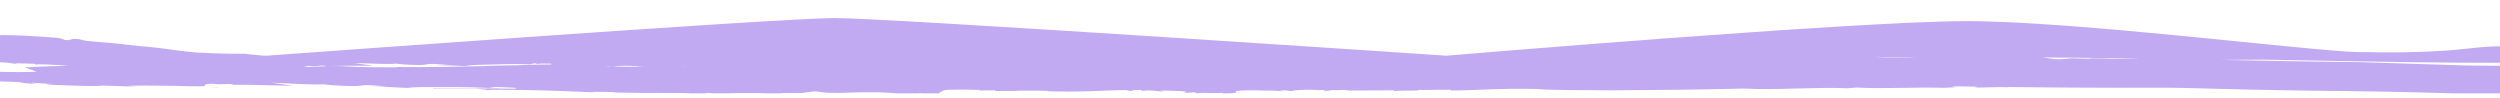 <?xml version="1.0" encoding="utf-8"?>
<!-- Generator: Adobe Illustrator 26.0.1, SVG Export Plug-In . SVG Version: 6.00 Build 0)  -->
<svg version="1.1" id="Layer_1" xmlns="http://www.w3.org/2000/svg" xmlns:xlink="http://www.w3.org/1999/xlink" x="0px" y="0px"
	 viewBox="0 0 899.6 35.32" style="enable-background:new 0 0 899.6 35.32;" xml:space="preserve">
<style type="text/css">
	.st0{clip-path:url(#SVGID_00000150810933830158360680000002574815632593239485_);}
	.st1{fill:#c2aaf2;}
</style>
<g>
	<defs>
		<path id="SVGID_1_" d="M899.6,33.58H0V6.5c0,0,89.94,13.99,96.05,13.54S280.67,6.5,300.36,6.5s220.13,13.54,220.13,13.54
			S668.25,7.6,707.6,7.6s123.14,10.71,141.02,11.16c18.04,0.45,52.56-7.58,50.99-12.26V33.58z"/>
	</defs>
	<clipPath id="SVGID_00000140010272847137692560000016711744942826054290_">
		<use xlink:href="#SVGID_1_"  style="overflow:visible;"/>
	</clipPath>
	<g style="clip-path:url(#SVGID_00000140010272847137692560000016711744942826054290_);">
		<g>
			<path class="st1" d="M618.94,18.98c0.11,0.01,0.18,0.02,0.28,0.03C619.2,18.95,619.26,18.91,618.94,18.98z"/>
			<path class="st1" d="M875.33,23.86l-0.89,0.11c0.45,0,0.77-0.01,0.98-0.03C875.41,23.92,875.38,23.89,875.33,23.86z"/>
			<path class="st1" d="M1141.03,28.82c-0.77-0.04-1.73-0.07-3.03-0.07c-1.3-0.01-3.02,0.02-4.97,0.03c-1.97,0.02-4.14,0-6.18-0.04
				c-2.03-0.05-3.95-0.13-5.68-0.22c-3.46-0.18-6.23-0.4-7.85-0.57c8.93,0.32,2.33,0,0.64-0.19l-0.62,0.1
				c-5.24-0.26-5.1-0.55-7.68-0.7c-0.01,0.02,0.06,0.05,0.12,0.08l0.34-0.03c0.23,0.06,0.07,0.09-0.22,0.11
				c0.04,0.06-0.21,0.1-1.62,0.04l0.28-0.02c-2.18-0.03-5.87-0.16-7.48-0.21l-0.02-0.24c-0.98,0.1-3.04,0.08-5.72,0.04
				c-2.7-0.05-6.02-0.1-9.39-0.16c-3.38-0.06-6.8-0.13-9.65-0.2c-2.86-0.07-5.15-0.13-6.39-0.14c-1.27-0.08-2.59-0.12-3.95-0.14
				c-1.34-0.03-2.92-0.04-4.44-0.04c-3.09-0.01-6.35,0-9.64-0.12c-5.24-0.1-6.58-0.18-7.26-0.29c-0.68-0.11-0.71-0.23-3.41-0.34
				c-6.74-0.16,1.43,0.28-1.25,0.29c-2.69-0.11-5.4-0.21-8.15-0.3c4.67-0.06,2.07-0.19,1.16-0.27c-3.47,0-8.22-0.04-12.01-0.01
				c-1.41,0.01-2.73,0.02-3.86,0.05l-0.22-0.02c-2.82-0.3-5.75-0.64-9.09-0.99c-4.57-0.07-9.86-0.16-15.76-0.08
				c-1.48,0.02-2.98,0.06-4.5,0.11l-3.08,0.1c-1.46,0.04-2.94,0.08-4.43,0.12c-2.41-0.08-4.09-0.09-4.41,0.03l0.02-0.09
				c-0.21,0.05-0.34,0.11-0.42,0.17c-5.81,0.11-11.82,0.17-18,0.21c-1.33-0.02-2.7-0.04-4.16-0.06c-1.7-0.02-3.4-0.03-5.1-0.04
				c-3.02-0.31-5.81-0.54-8.16-0.78c-3.66,0-7.81-0.05-11.79-0.07L912,23.76l-24.07-0.18l-23.78-0.75c0.01,0,0.03,0,0.05,0l-0.06,0
				l-14.65-0.46l-11.7-0.15l-11.43-0.15c-7.4-0.12-15.15-0.3-23.2-0.45c-1.26-0.02-2.54-0.04-3.81-0.07c3.34,0,6.45-0.04,9.24-0.06
				c1.8-0.01,3.5-0.02,5.08-0.02c0.77,0,1.55,0.01,2.27,0.02c0.37,0,0.73,0.01,1.08,0.02l1.21,0.02c8.2,0.15,16.63,0.31,25.2,0.47
				c8.76,0.16,17.84,0.31,27.19,0.42c4.68,0.05,9.41,0.11,14.22,0.13l14.2,0.05c1.71,0.08,7.6,0.05,14.78,0.03
				c3.6-0.01,7.5-0.01,11.53,0.04c4.57,0.06,9.38,0.12,14.2,0.19c19.7,0.24,39.33,0.41,42.52,0.37l-8.36-0.6
				c13.43,0.09,23.28,0.3,32.64,0.48c4.68,0.09,9.24,0.18,14.07,0.23c2.41,0.03,4.89,0.05,7.49,0.07c2.56,0.01,5.56,0.02,8.51,0
				l-1.32,0.09c1.76,0.07,3.12-0.15,8.79-0.21c2.83-0.03,6.73-0.03,12.25,0.06c5.5,0.09,12.65,0.25,21.71,0.59l0.01,0.05
				c1.07,0,1.21-0.08,2.83-0.01l-5.39-0.26c3.69-0.11,6.9-0.34,11.8-0.33c1.05,0.06,1.42,0.16,1.53,0.24
				c3.99,0.01,7.84,0.04,12.11,0.07l3.83,0.36c3.83-0.11,2.09-0.78,12.32-0.27c-3.86-0.51,5.08-0.19,3.82-0.44
				c0.52,0.06,1.69,0.16,2.63,0.25c6.08,0.04,17.55,0.08,20.39-0.11c0,0-23.81-1.3-30.21-1.87c8.57,0.25,2.26-0.02,0.57-0.2
				l-0.57,0.1c-5.13-0.19-5.13-0.47-7.7-0.59c0,0.02,0.08,0.05,0.15,0.08l0.33-0.03c0.24,0.05,0.1,0.09-0.18,0.11
				c0.06,0.06-0.18,0.11-1.57,0.07l0.27-0.03c-2.15,0.01-5.85-0.09-7.46-0.13l-0.03-0.24c-1.91,0.2-8.26-0.06-14.88-0.32
				c-6.61-0.26-13.44-0.54-15.99-0.55c-5.23-0.3-11.45,0.09-17.85-0.08c-10.14-0.11-5.14-0.36-10.22-0.6
				c-6.29-0.21,1.3,0.29-1.21,0.28c-2.53-0.13-5.04-0.27-7.54-0.41c4.35,0.03,1.98-0.15,1.19-0.25c-6.55-0.13-17.07-0.72-19.09-0.28
				c-8.95-0.36-8.97-0.55-12.8-0.63c1.29,0.11,3.84,0.22,3.86,0.32c-3.58-0.26-1.71,0.03-0.25,0.09
				c-5.47,0.12-28.37-1.28-29.52-0.78l0-0.09c-0.91,0.26-0.14,0.54-1.01,0.74c-1.54-0.1-20.25-1.26-25.45-1.8
				c7.25,0.23,1.91-0.03,0.48-0.2l-0.48,0.1c-4.34-0.17-4.34-0.46-6.51-0.57c0,0.02,0.07,0.05,0.13,0.08l0.28-0.03
				c0.2,0.05,0.08,0.09-0.15,0.11c0.05,0.06-0.15,0.11-1.33,0.07l0.23-0.03c-1.82,0.01-4.95-0.08-6.31-0.12l-0.03-0.24
				c-2.68,0.34-15.9-0.59-22.74-0.95c-0.58,0.81-1.53,1.41-2.89,1.61c-4.35,0.62-8.66,0.27-13.02,0.64
				c-4.94,0.41-9.85,1.07-14.8,1.39c-9.96,0.64-19.94,0.73-29.91,0.44c-6.43-0.19-6.44-10.19,0-10c8.18,0.24,16.36,0.2,24.54-0.17
				c-0.16,0-0.32,0-0.48,0c-0.78,0-1.55-0.04-2.27-0.06c-0.87-0.02-1.74-0.05-2.57-0.07c-3.32-0.09-6.1-0.17-6.66-0.01
				c-1.13-0.13-2.25-0.27-3.36-0.4c-5.59-0.45-7.61-0.44-8.79-0.34c-1.18,0.1-1.51,0.28-3.81,0.12l-5.82-0.54l5.9,0.16
				c-5.81-0.35-8.17-0.54-13.17-0.88c0,0-0.06,0.01-0.06,0.01c0.35,0.02,0.57,0.04,0.62,0.07l-0.88-0.01
				c-0.77,0.18-3.77,0.27-7.91,0.19c-5.85-0.14-10.42,0.08-19.75-0.47l-2.33,0.36l-7.01-0.34l0-0.31
				c6.87,0.12,19.79,0.19,28.62,0.31l0.16-0.14c-5.23-0.08-11.19-0.03-14.65-0.11c-1.51-0.08-5.12-0.4-3.59-0.58l-2.51,0.2
				c-17.47-0.22-17.58-0.21-35.81-0.83l1.58,0.18c-3.62,0.04-7.22,0.08-8.23-0.19c-10.95-0.21-22.29-0.58-29.39-1.08l-1.56,0.35
				c-2.31-0.05-5.77-0.66-6.9-0.16l-4.94,0.09c-3.16-0.07-5.1,0.11-8.69-0.16l0,0c-0.01,0-0.02,0-0.02,0
				c-0.22-0.02-0.45-0.04-0.68-0.05c0,0.01,0.02,0.02,0.04,0.03c-3.58-0.13-3.56-0.05-3.67,0.02c-0.11,0.07-0.4,0.14-4.26-0.03
				c-2.49-0.31-2.83,0.42-6.72,0.25l-3.86-0.62c-7.16-0.46-8.44,0.02-19.3-0.18c-5.24-0.28-7.93-0.76-4.35-1.11
				c-4.94,0.43-2.21,0.28-8.82,0.47c-1.07-0.21-0.38-0.24,1.07-0.42c-6.08-0.25-3.64,0.16-8.22,0.17c-1.17,0.38-2.37,1-3.79,1.04
				l1.8,0.1c-2.38,0.13-4.51,0.24-6.83,0.3c-2.3,0.06-4.68,0.08-7.12,0.01l0.07-0.19c-1.67,0.06-3.31,0.1-4.94,0.15l-0.42-0.24
				c-2.31,0.04-4.59,0.07-6.86,0.08l0.95,0.07c-0.8,0.01-2.52,0.03-4.41,0.01c-1.94-0.02-4.36-0.07-6-0.15l0.13-0.13
				c-4.73-0.28-9.04-0.31-13.56-0.29c-2.26,0.02-4.57,0.03-7.01,0.05c-0.61,0-1.23,0.01-1.85,0.01c-0.71,0-1.43,0-2.16,0
				c-1.45,0-2.95,0.01-4.51,0.01c0.51-0.09,1.03-0.18,1.57-0.27c-4.31-0.28-1.09,0.41-6.02,0.29L579.56,3
				c-4.04,0.48-5.48-0.04-8.35-0.17l1.55,0.43l-5.15-0.03c-5.48-0.08-3.56-0.52-2.96-0.76l-3.33,0.38l-0.84-0.39
				c-2.26,0.46-2.49-0.05-6.45,0.15c-0.33-0.15,0.65-0.22-0.67-0.3c-0.47,0.04-1.21,0.08-1.89,0.11l-2.05,0.11l-4.1,0.21l4.94-0.17
				l-0.62,0.56c-5.15,0.36-6.95-0.17-10.62-0.06l2.53-0.13c-5.99,0.05-6.3-0.2-9.67-0.38c1.05,0.12,2.64,0.3,0.22,0.34
				c-1.78,0-0.96-0.21-2.64-0.3c-0.41,0.37-4.7,0.51-8.59,0.27c0.05-0.05,0.13-0.1,0.39-0.13c-0.99,0.05-1.4,0.14-3.04,0.02
				l0.98-0.4c-1.04,0.12-2.09,0.23-3.17,0.34c-2.1-0.16-5.37,0.08-5.04-0.2l1.27-0.06c-5.54-0.15-11.39-0.32-17.72-0.39l-0.33-0.34
				c-1.94,0.44-10.23-0.15-9.33,0.43c-1.76-0.14-4.97-0.05-7.43,0c-2.46,0.05-4.25,0.04-3.55-0.3c-5.32,0.04-8.96,0.22-12.87,0.31
				c-3.54,0.09-8.79,0.07-15.39-0.18c-4.76-0.63-17.82-0.64-26.41-0.82c-8.4,0-15.31,0-22.27,0c-3.36,0-7.29,0-11.14,0.02
				c-3.88,0.02-7.93,0.06-12.31,0.1c-10.9-0.77-25.6,0.37-36.02-0.2l-2.83,0.27c-0.78-0.07-1.95-0.13-3.11-0.18
				c-1.17-0.05-2.38-0.07-3.65-0.09c-2.51-0.03-5.16-0.02-7.84,0.01c-5.34,0.06-10.79,0.16-15.82-0.03
				c-2.34,0.16-3.55,0.2-4.09,0.22c0.43,0.01,1.13,0.07,1.43,0.26c-2.86-0.11-8.17,0.04-7.86-0.35l0.66-0.04
				c0.16-0.19-1.83-0.16-4.35-0.13c-2.51,0.02-5.55,0.04-7.14-0.16l1.73,0.45l-5.46-0.16l1.48-0.05c-2.99,0.06-5.84,0.09-8.57,0.1
				c-2.69,0.01-5.43-0.01-7.7-0.03c-4.7-0.05-9.03-0.19-13.37-0.32c-8.67-0.26-17.5-0.55-29.55-0.12c1.54-0.23,0.36-0.17-1.27-0.11
				c-1.63,0.06-3.7,0.13-3.99-0.12c-3.27-0.28-6.22-0.21-8.9-0.01c-0.67,0.05-1.32,0.11-1.97,0.16c-0.61,0.06-1.36,0.12-1.78,0.17
				c-0.97,0.11-1.94,0.21-2.94,0.27c0.02,0.02-0.01,0.05-0.22,0.1c-2.46,0.02-4.92,0.03-7.45,0.01c4.27-0.64-5.25,0.54-1.3-0.01
				c-9.94-0.23-21.8-0.52-34.96-0.75c-6.57-0.11-13.44-0.19-20.45-0.18c-3.5,0-7.04,0.03-10.57,0.08c-1.99,0.02-2.91,0.04-4.31,0.05
				c-1.3,0.01-2.64,0-4-0.02l0.99,0.16c-5.42-0.02-13,0-17.85-0.37C99.28,0.03,97.99,0,96.69,0c-0.67,0-1.25,0.01-1.97,0.03
				c-0.74,0.02-1.45,0.04-2.13,0.07c-2.7,0.12-4.76,0.3-5.78,0.32c-5.08,0.3-9.59-0.02-8.89-0.1c-2.61,0.1-4.95,0.3-7.44,0.45
				c-1.31,0.08-2.68,0.14-4.12,0.16c-1.47,0.02-2.95,0-4.46-0.1c-0.59-0.16-2.31-0.24-5.01-0.29C54.18,0.5,50.6,0.46,46.37,0.62
				c-1.54,0.06-2.99,0.16-4.25,0.25c-1.03,0.08-1.95,0.16-2.74,0.22c-1.31,0.1-1.9,0.08-2.13-0.05L37.3,1.1
				c-0.49-0.01-0.98-0.02-1.46-0.03c-0.87-0.03-2.32-0.04-4.26-0.08c-1.92-0.03-4.21-0.08-6.95-0.11c-1.37-0.01-2.86-0.02-4.51,0
				c-1.6,0.02-3.15,0.07-4.58,0.12c-2.85,0.1-5.22,0.22-7.11,0.2c0,0,0.09-0.05,0.33-0.1C7.81,1.26,7.04,1.4,6.23,1.53
				c3.16,0.64,6.29,1.44,9.51,1.72c2.79,0.24,5.68,0.11,8.39,0.85c3.53-0.67,8.01,0.66,11.18,0.9c4.42,0.34,9.28,0.32,13.73,1.32
				c1.25,0,2.51-0.01,3.76-0.01c1.34,0,2.37,0.37,3.14,0.94c0.59,0.1,1.17,0.21,1.77,0.31c3.64,0.64,7.3,0.94,10.99,1.19
				c9.01,0.62,18.04,0.77,27.06,0.45c6.45-0.23,6.42,9.78,0,10c-8.1,0.28-16.19,0.2-24.28-0.27c-6.18-0.36-12.23-1.6-18.35-2.08
				c-4.4-0.35-8.77-0.98-13.27-1.39c-2.87-0.26-5.76-0.43-8.62-0.74c-0.7-0.08-1.77-0.39-2.82-0.63c-0.75-0.03-1.51-0.07-2.26-0.12
				c-1.04,0.49-2.21,0.67-3.26,0.24c-0.65-0.27-1.33-0.45-2.02-0.59c-8.41-0.61-16.79-1.26-25.24-0.85c-2.04,0.1-3.4-0.67-4.11-1.76
				c-2.67,0.17-5.34,0.35-7.99,0.54c1.99,0.7,3.86,1.41,5.7,2.11c0.3,0.03,0.6,0.07,0.9,0.1c-2.46,0.19-4.46,0.44-6.1,0.68
				c-0.37,0.05-0.72,0.11-1.07,0.16c-1.62,0.02-3.18,0-4.71-0.07c0,0,0.17-0.04,0.47-0.08l-1.16,0.11l-1.5,0.09l-3.01,0.18
				l-6.03,0.36l-12.12,0.73l6.96,2.12l1.73,0.16c-0.5,0.03-1.01,0.06-1.51,0.1c-3.74,0.25-7.07,0.62-8.17,0.85
				c0,0,0.38-0.02,1.06-0.04c0.68-0.03,1.66-0.06,2.84-0.1c2.36-0.06,5.52-0.1,8.74-0.08c2.04,0.02,4.08,0.05,6.03,0.1l0.38,0.03
				c-2.02,0.19-4.12,0.39-7.05,0.52c-0.96-0.02-1.38-0.1-1.55-0.17c-3.45,0.16-6.92,0.33-10.41,0.51c-1.23-0.05-2.37-0.11-3.68-0.15
				c-1.79,0.17-1.99,0.4-3,0.6c-1,0.2-2.83,0.38-7.31,0.5c3.85,0.22-3.62,0.54-2.19,0.69c-0.5-0.02-1.54-0.04-2.39-0.07
				c-2.27,0.18-5.41,0.44-8.04,0.64c-2.65,0.2-4.8,0.34-5.62,0.47c0,0,0.25,0.01,0.69,0.03c0.44,0.02,1.09,0.04,1.93,0.06
				c1.66,0.05,4.07,0.08,6.81,0.07c5.45-0.01,12.08-0.12,15.04-0.05c-7.02,0.34-1.71,0.17-0.12,0.23l0.27-0.14
				c4.31-0.16,4.74,0.12,6.92,0.09c-0.03-0.02-0.13-0.05-0.23-0.07l-0.22,0.05c-0.27-0.04-0.2-0.08-0.01-0.12
				c-0.13-0.06,0-0.11,1.17-0.15l-0.18,0.04c1.7-0.13,4.78-0.21,6.12-0.25l0.31,0.23c2.59-0.59,21.66-0.12,25.88-0.27
				c3.02,0.09,6.16-0.14,9.52-0.33c0.58,0.02,1.16,0.05,1.66,0.08c1.14,0.06,2.05,0.14,2.72,0.2c-3.58-0.08-4.14-0.02-3.47,0.01
				c0.65,0.04,2.34,0.11,3.04,0.2l0.45-0.11C4.2,22.57,4.07,22.87,6.05,23c0.01-0.02-0.05-0.05-0.1-0.08L5.7,22.95
				c-0.18-0.05-0.06-0.09,0.16-0.11c-0.03-0.06,0.17-0.1,1.24-0.06L6.89,22.8c1.68,0,4.5,0.13,5.72,0.17l-0.01,0.24
				c1.46-0.19,6.44,0.05,11.44,0.41c0.2,0.01,0.4,0.03,0.6,0.04c-5.16,0.14-10.67,0.28-15.73,0.59c1.57,0.51,2.94,1.04,4.18,1.57
				c-1.24,0.04-2.97,0.12-6.52,0.11C3.87,25.93,0.2,25.86-5.27,25.7c-5.48-0.16-12.62-0.38-22.05-0.66l-0.02-0.05
				c-1.14,0.01-1.22,0.09-3.15,0.02l5.75,0.24c-3.71,0.13-6.85,0.38-11.64,0.43c-1.04-0.05-1.42-0.14-1.55-0.22
				c-3.89,0.04-7.69,0.07-11.43,0.09c-1.17-0.11-2.33-0.21-3.46-0.33c-1.67,0.07-2.11,0.27-3.27,0.39
				c-0.29,0.03-0.62,0.06-1.03,0.07c-0.21,0.01-0.41,0.02-0.69,0.02c-0.32,0-0.66,0.01-1.04,0c-1.52-0.01-3.55-0.05-6.4-0.13
				c2.21,0.22,0.8,0.29-0.87,0.34c-1.69,0.05-3.65,0.09-2.94,0.19c-0.56-0.05-1.81-0.12-2.8-0.18c-3.05,0.07-7.15,0.2-10.55,0.31
				c-3.42,0.11-6.27,0.18-7.44,0.28c0,0,4.83,0.29,11.28,0.47c3.21,0.1,6.78,0.19,9.96,0.31c3.18,0.12,5.94,0.26,7.55,0.4
				c-8.54-0.12-2.2,0.05-0.52,0.2l0.54-0.11c2.57,0.07,3.81,0.19,4.71,0.3c0.92,0.1,1.53,0.21,2.77,0.26c0-0.02-0.08-0.05-0.15-0.08
				l-0.31,0.04c-0.24-0.05-0.1-0.09,0.16-0.11c-0.06-0.06,0.16-0.11,1.48-0.08l-0.25,0.03c2.03-0.02,5.56,0.03,7.1,0.06l0.1,0.24
				c3.46-0.42,24.71,0.58,29.48,0.63c4.92,0.3,10.77-0.01,16.89,0.25c9.71,0.26,4.82,0.44,9.69,0.74c6.11,0.27-1.21-0.3,1.26-0.27
				l7.34,0.48c-4.31-0.06-1.99,0.13-1.21,0.24c3.2,0.08,7.36,0.28,11.01,0.38c3.65,0.1,6.78,0.12,7.76-0.11
				c2.24,0.07,3.92,0.13,5.29,0.18c1.4,0.05,2.44,0.09,3.3,0.12c1.71,0.06,2.73,0.1,4.68,0.09c-1.35-0.06-4.01-0.11-4.08-0.21
				c3.79,0.17,1.72-0.07,0.2-0.1c2.75-0.12,9.99-0.07,15.8,0.02c2.93,0.05,5.54,0.12,7.45,0.17c0.94,0.02,1.73,0.03,2.51,0.02
				c0.72-0.01,1.19-0.04,1.33-0.11l0,0.09c1.24-0.37-0.7-0.77,2.97-0.93l2.44,0.21l3.69-0.11c2.47,0.16,1.25,0.25,1.25,0.29
				c5.97-0.09,14.43,0.25,21.76,0.37l-7.8-1.14c6.14,0.32,17.31,0.91,18.48,0.57l3.75,0.38c12.44,0.75,8.53-0.25,13.47-0.02
				l6.24,0.41l-6.13-0.03c6.17,0.22,8.65,0.36,13.58,0.63c0,0,0.05-0.01,0.05-0.01c-0.34-0.02-0.56-0.04-0.61-0.06l0.85-0.01
				c0.7-0.19,3.86-0.31,8.15-0.27c6.1,0.09,10.83-0.17,20.56,0.32l2.38-0.37l7.27,0.32l0.01,0.31c-7.08-0.12-20.44-0.11-29.63-0.13
				l-0.13,0.14c5.45,0.03,11.6-0.07,15.19-0.01c1.58,0.07,5.33,0.37,3.78,0.57l2.56-0.21c18.23,0.16,17.3,0.19,36.96,0.98l-1.7-0.19
				c3.92-0.01,7.94-0.04,9.06,0.24c6.16,0.1,12.67,0.19,18.99,0.16l1.18,0c0.39,0,0.81,0,1.02,0c0.52,0,1.04,0.01,1.55,0.01
				c1.01,0.01,2.06,0.04,3.02,0.06c1.98,0.06,3.85,0.15,5.51,0.26l1.41-0.36c2.19,0.03,5.68,0.64,6.82,0.14l5.18-0.09
				c3.41,0.07,5.5-0.11,9.67,0.13l0,0c0.01,0,0.02,0,0.02,0c0.26,0.02,0.53,0.03,0.79,0.05c0-0.01-0.03-0.02-0.05-0.03
				c4.21,0.09,4.19,0,4.29-0.08c0.13-0.09,0.31-0.13,5.35-0.09c3.29,0.21,3.7-0.56,7.15-0.56c1.35,0.15,2.67,0.31,3.96,0.47
				c3.33,0.12,5.25,0.06,7.66-0.03c2.43-0.09,5.3-0.2,10.87-0.15c0.71,0.03,1.38,0.07,2,0.1c0.74,0.03,1.44,0.07,2.04,0.11
				c1.22,0.07,2.14,0.15,2.72,0.24c1.17,0.18,1.05,0.39-1.15,0.61c3.05-0.27,3.56-0.37,4.42-0.43c0.81-0.06,2.02-0.1,5.2-0.31
				c1.17,0.17,0.54,0.23-0.78,0.45c3.09,0.04,3.73-0.03,4.34-0.12c0.56-0.09,0.99-0.2,2.76-0.24c0.69-0.39,1.49-1.02,2.57-1.05
				c-0.45-0.04-0.9-0.07-1.38-0.1c0.9-0.06,1.79-0.11,2.69-0.15c1.05-0.03,2.28-0.05,3.46-0.06c2.4-0.02,4.91,0.02,7.53,0.13
				l-0.16,0.19l5.54-0.06l0.39,0.24l8.03-0.03l-1.12-0.07c1.89-0.02,8.13-0.07,11.8,0.05l-0.09,0.13c5.2,0.21,9.96,0.16,14.92,0.01
				c1.24-0.04,2.49-0.08,3.76-0.13c1.19-0.05,2.4-0.09,3.64-0.14c2.26-0.09,4.69-0.15,7.38-0.17l-1.3,0.28
				c3.74,0.26,0.81-0.43,5.3-0.3l0.31,0.34c3.83-0.43,5.14,0.12,7.94,0.3l-1.37-0.45l5.34,0.14c6,0.2,3.78,0.59,2.91,0.81l4.1-0.32
				l0.89,0.4c1.53-0.22,2.2-0.2,3.49-0.15c1.23,0.05,2.83,0.12,5.7-0.03c0.56,0.14-0.88,0.24,1.15,0.28c3.1-0.22,5.9-0.46,8.56-0.69
				c-1.61,0.11-3.31,0.23-5.06,0.34l0.28-0.58c5.19-0.53,7.27-0.07,10.67-0.28l-2.31,0.2c2.85-0.11,4.28-0.1,5.43-0.04
				c0.57,0.03,1.07,0.06,1.59,0.1c0.26,0.02,0.54,0.04,0.84,0.06c0.37,0.02,0.78,0.04,1.24,0.05c-0.56-0.05-1.35-0.12-1.51-0.18
				c-0.19-0.06-0.15-0.12,1.18-0.16c1.9-0.03,1.09,0.2,2.92,0.27c0.32-0.38,4.83-0.58,9.04-0.42c-0.03,0.05-0.1,0.11-0.35,0.14
				c1.04-0.06,1.54-0.17,3.42-0.08l-0.91,0.43l3.37-0.42c2.41,0.1,5.69-0.23,5.52,0.05l-1.3,0.1c5.96-0.01,11.89-0.04,17.78-0.08
				l0.44,0.33c1.48-0.49,9.7,0.05,8.77-0.52c3.51,0.27,12.85-0.41,11.32,0.27c11.62-0.12,16.83-0.86,30.61-0.58
				c5,0.54,18.22,0.38,27.17,0.5c8.86-0.07,16.16-0.13,23.5-0.19c7.74-0.09,15.33-0.25,24.29-0.45c11.33,0.64,26.35-0.63,37.22-0.09
				l0.73-0.07l0.85-0.07l1.7-0.14c4.23,0.27,9.49,0.23,14.93,0.15c5.46-0.08,11.17-0.2,16.69-0.04c2.55-0.18,3.87-0.24,4.47-0.26
				c-0.49-0.01-1.26-0.06-1.61-0.25c1.01,0.03,2.3,0.02,3.59,0.01l3.24,0.05l1.57,0.02c0.31,0.04,0.48,0.09,0.44,0.16l-0.73,0.05
				c-0.21,0.39,8.86-0.28,12.14,0.07l-0.68-0.15c5.5,0.06,11.01,0.12,16.58,0.17c7.9,0.06,15.89,0.11,23.95,0.11
				c4.03,0,8.09-0.01,12.16-0.02c3.54-0.01,7.06,0.01,10.71,0.07c13.57,0.38,28.98,0.77,46.16,1c4.12,0.05,8.28,0.1,12.47,0.14
				c4.13,0.05,8.3,0.11,12.49,0.19c8.39,0.15,16.88,0.34,25.42,0.6c1.57,0.12,7.06,0.26,14.59,0.38c1.89,0.02,3.9,0.05,6,0.08
				c1.08,0.01,2.18,0.02,3.31,0.03c1.34,0.01,2.68,0.02,4,0.01c5.3-0.01,10.38-0.11,14.83-0.2c4.48-0.09,8.4-0.16,11.69-0.15
				c0.45,0,0.73,0,1.32,0.01c0.54,0.01,1.07,0.01,1.59,0.02c1.05,0.01,2.09,0.02,3.1,0.03c2.02,0.02,3.96,0.04,5.77,0.06
				c7.26,0.07,12.59,0.1,14.08,0.07l-7.84-0.6c12.54,0.09,21.88,0.29,30.72,0.46c8.85,0.17,17.24,0.32,28.1,0.29l-1.2,0.09
				c3.16,0.16,4.95-0.88,39.87,0.93l0,0.05c1.11,0.01,1.2-0.07,3.05,0.04l-5.46-0.34c3.62-0.07,6.78-0.25,11.6-0.21
				c1.02,0.07,1.37,0.17,1.47,0.25l11.83,0.1l3.62,0.36c3.62-0.11,1.97-0.78,11.64-0.28c-3.64-0.5,4.8-0.2,3.61-0.44
				c0.49,0.06,1.6,0.16,2.49,0.25c5.75,0.03,16.58,0.07,19.26-0.12c0,0-22.5-1.28-28.55-1.85c8.1,0.24,2.14-0.02,0.54-0.2l-0.54,0.1
				c-4.85-0.18-4.85-0.46-7.27-0.58c0,0.02,0.07,0.05,0.14,0.08l0.31-0.03c0.23,0.05,0.09,0.09-0.17,0.11
				c0.06,0.06-0.17,0.11-1.49,0.07l0.25-0.03c-2.03,0.01-5.53-0.08-7.05-0.13l-0.03-0.24c-3.6,0.4-24.16-1.04-28.99-1.13
				c-4.85-0.37-10.87-0.09-16.92-0.33c-7.05-0.16-6.38-0.31-7.4-0.48c1.27-0.02,2.55-0.05,3.84-0.08c4.32-0.11,8.9-0.21,14.25-0.31
				l-1.15,0.11c1.58,0.05,2.69-0.19,7.96-0.25c2.65-0.03,6.33,0,11.73,0.17c1.35,0.04,2.81,0.09,4.38,0.15
				c0.81,0.03,1.65,0.06,2.52,0.09c1.02,0.03,2.09,0.07,3.17,0.1c4.34,0.13,9.16,0.21,14.11,0.29l0.03,0.05
				c1.18-0.03,1.28-0.1,3.13-0.06l-6.03-0.16c4.06-0.18,7.29-0.48,12-0.57c1.03,0.04,1.4,0.14,1.54,0.21
				c3.92-0.06,6.63-0.07,10.52,0l3.49,0.4c1.87-0.03,2.5-0.21,3.87-0.31c1.46-0.1,3.51-0.09,9.34,0.22
				c-2.17-0.27-0.72-0.3,1.11-0.31c1.83,0,4.15,0,3.38-0.12c0.61,0.06,2.06,0.15,3.27,0.23c0.94-0.01,2.04-0.03,3.18-0.05
				c1.18-0.04,2.44-0.06,3.71-0.12c2.55-0.11,4.96-0.27,6.62-0.39c1.66-0.12,2.66-0.19,3.53-0.25c0.86-0.06,1.63-0.09,2.1-0.15
				c0,0-0.24-0.02-0.67-0.05C1142.39,28.9,1141.79,28.85,1141.03,28.82z M971.9,18.25c-0.36,0.07-0.95,0.13-1.95,0.17l-0.87-0.07
				C970.29,18.32,971.27,18.29,971.9,18.25z M945.33,18.43l2.39,0.35c-1.55-0.08-3.4-0.18-5.33-0.28
				C943.05,18.43,943.93,18.4,945.33,18.43z M168.87,6.73c0.13,0,0.26,0,0.38,0.01C168.16,6.86,167.28,6.97,168.87,6.73z
				 M117.1,23.84c-2.3,0.08-4.26,0.2-5.21,0.19c-0.8,0.02-1.59,0.02-2.35,0.01c0.09-0.13,0.46-0.25,1.52-0.35l2.06,0.13l2.78-0.22
				C117.77,23.68,117.19,23.79,117.1,23.84z M182.58,23.64c1.77-0.06,3.38-0.11,4.61-0.12c0.24,0.01,0.55,0.02,0.88,0.04
				C186.23,23.58,184.4,23.61,182.58,23.64z M175.19,23.72l-0.01,0.05c-4.87,0.1-9.71,0.2-14.44,0.28c-3.25,0.06-6.44,0.09-9.41,0.1
				c-1.5,0.01-3.04,0-4.55-0.01c-1.51-0.01-3.03-0.02-4.55-0.05l1.09,0.17c-6.11-0.06-13.95,0-18.77-0.37
				c-2.16-0.16-4.56-0.14-6.72-0.08c4.57-0.22,10.91-0.14,16.38-0.17l-6.76-0.96c5.04,0.16,14.08,0.55,14.86,0.2l3.11,0.32
				c10.04,0.59,6.7-0.35,10.78-0.19l5.28,0.32l-5.04,0.06c5.16,0.13,7.26,0.22,11.41,0.4c0,0,0.04-0.01,0.04-0.01
				c-0.29-0.01-0.48-0.03-0.53-0.05l0.69-0.02c0.46-0.2,2.96-0.39,6.41-0.44c4.91-0.04,8.54-0.42,16.42-0.14l1.52-0.39
				c0.73,0.11,1.1,0.22,0.42,0.31l2.34-0.2c1.14,0.02,2.19,0.03,3.19,0.05l0.14,0.3C193,23.22,182.59,23.55,175.19,23.72z
				 M219.27,23.89c-0.57-0.02-1.17-0.04-1.75-0.06c0.77,0.02,1.6,0.03,2.48,0.05C218.51,24.01,217.09,24.13,219.27,23.89z
				 M229.22,23.97c0,0.02-0.05,0.05-0.31,0.09c-2.75-0.03-5.5-0.08-8.24-0.13c0.08-0.01,0.12-0.01,0.19-0.02
				c0.39,0.01,0.75,0.02,1.17,0.02l-0.72-0.08c1.15-0.14,0.59-0.11-0.36-0.04l-0.35-0.04c3.12-0.1,6.27-0.21,7.3,0.04
				c1.55-0.01,3.1-0.01,4.65-0.02C231.42,23.87,230.32,23.93,229.22,23.97z M244.85,23.79c0.72,0.01,1.41,0.03,2.09,0.05
				C246.1,23.86,245.31,23.86,244.85,23.79z M223.94,6.58c-3.43-0.11-6.88-0.22-10.56-0.29c0.37-0.03,0.74-0.07,1.12-0.11
				c8.87,0.25,19.05,0.29,30.21,0.43c1.96,0.02,3.96,0.05,5.96,0.07C239.8,7.08,231.96,6.83,223.94,6.58z M249.32,6.75l1.33-0.07
				c1.07,0.01,2.13,0.03,3.21,0.04l0.52,0.13L249.32,6.75z M337.88,7.3c-0.4-0.04-0.82-0.06-1.24-0.09l1.45,0.01
				c2.35,0.02,4.67,0.02,6.99,0.03C342.79,7.27,340.41,7.29,337.88,7.3z M675.18,20.52l0.04-0.04c2.88,0.05,5.82,0.1,8.88,0.13
				c1.9,0.02,3.8,0.04,5.69,0.05C685.27,20.78,680.37,20.77,675.18,20.52z M766.63,21.23c-3.51-0.08-5.67,0.1-9.66-0.17l0,0
				c-0.01,0-0.02,0-0.02,0c-0.24-0.02-0.5-0.04-0.75-0.05c0,0.01,0.02,0.02,0.04,0.03c-7.95-0.28,0.08,0.33-9.02-0.01
				c-2.92-0.31-3.23,0.42-7.67,0.27l-4.45-0.6c-0.13-0.01-0.25-0.01-0.38-0.02c3.57,0.01,7.11,0.02,10.63,0.06
				c7.71,0.07,15.54,0.25,23.94,0.44c0.15,0,0.31,0.01,0.46,0.01L766.63,21.23z"/>
			<path class="st1" d="M875.79,8.34c0.63,0.02,1.35,0.04,2.07,0.06c4.07-0.24,8.14-0.57,12.2-1.01c-2.45-0.02-5.36-0.07-8.67-0.04
				c-1.15,0.01-2.13,0.03-3.5,0.08c-0.83,0.03-1.59,0.08-2.23,0.13l-1.54,0.12c-0.51,0.04-1.01,0.08-1.54,0.1
				c-0.5,0.02-1.1,0.02-1.52,0.02c0.76,0.17,1.88,0.33,2.97,0.42C874.58,8.26,875.16,8.3,875.79,8.34z"/>
			<path class="st1" d="M928.95,7.69c-3.53,0.09-14.95-0.56-21.75-0.78c2.85,1.08,4.29,4.56,3.33,6.98
				c4.81-0.02,13.22,0.17,29.08,1.05l0,0.05c1.11,0.01,1.11-0.09,3.33,0.07l-5.54-0.37c3.32-0.07,6.23-0.25,10.65-0.22
				c0.94,0.07,1.26,0.17,1.35,0.25l10.86,0.08l3.33,0.36c3.32-0.12,1.81-0.79,10.69-0.29c-3.34-0.5,4.41-0.2,3.31-0.45
				c0.45,0.06,1.46,0.16,2.28,0.25c5.28,0.03,15.22,0.05,17.69-0.15c0,0-20.37-1.23-26.08-1.8c0.23,0,0.45,0.01,0.69,0.01
				c1.5,0.05,2.34,0.07,2.72,0.07c5.21,0.14,12.29,0.42,22.07,0.95l0,0.05c1.17,0.01,1.16-0.09,3.5,0.07l-5.83-0.38
				c3.5-0.07,6.55-0.25,11.21-0.21c0.99,0.07,1.33,0.17,1.42,0.25l11.43,0.09l3.5,0.36c3.5-0.11,1.91-0.78,11.25-0.29
				c-3.52-0.5,4.64-0.2,3.49-0.45c0.47,0.06,1.54,0.16,2.4,0.25c5.56,0.03,16.03,0.06,18.62-0.13c0,0-21.74-1.27-27.59-1.83
				c7.82,0.24,2.06-0.02,0.52-0.2l-0.52,0.1c-4.69-0.18-4.69-0.46-7.03-0.58c0,0.02,0.07,0.05,0.14,0.08l0.3-0.03
				c0.22,0.05,0.09,0.09-0.16,0.11c0.06,0.06-0.16,0.11-1.44,0.07l0.24-0.03c-1.96,0.01-5.34-0.08-6.81-0.12l-0.03-0.24
				c-3.48,0.4-23.35-1.03-28.02-1.12c-4.68-0.37-10.5-0.08-16.35-0.32c-9.33-0.21-4.66-0.41-9.34-0.69
				c-5.85-0.23,1.18,0.29-1.16,0.27l-7-0.43c4.07,0.03,1.86-0.14,1.12-0.25c-6.06-0.13-15.6-0.7-17.47-0.26
				c-8.17-0.35-8.19-0.54-11.69-0.61c1.17,0.1,3.5,0.22,3.52,0.31C925.91,7.34,927.61,7.63,928.95,7.69z"/>
			<path class="st1" d="M267.07,6.96c-0.95-0.01-1.85-0.02-2.55-0.05c0.52,0.01,1.05,0.02,1.57,0.03
				C266.42,6.94,266.74,6.95,267.07,6.96z"/>
			<path class="st1" d="M1014.41,30.16l-0.34-0.02c0.28,0,0.56-0.01,0.84-0.01C1014.93,30.16,1014.81,30.17,1014.41,30.16z"/>
			<path class="st1" d="M698.35,20.4l0.59-0.06C698.67,20.36,698.49,20.38,698.35,20.4z"/>
			<path class="st1" d="M863.3,26.51l-0.18,0.01C863.19,26.68,863.44,26.62,863.3,26.51z"/>
			<path class="st1" d="M819.07,22.14c1.21-0.01,2.25-0.03,3-0.09C818.72,22.03,818.58,22.08,819.07,22.14z"/>
			<path class="st1" d="M885.44,26.51c1.11,0.05,2.25,0.14,3.47,0.17c2.14-0.02,1.27-0.1,0.01-0.2c-1.05,0.02-1.93,0.03-2.53,0.02
				C885.79,26.51,885.44,26.51,885.44,26.51z"/>
			<path class="st1" d="M881.32,24.35l0.55-0.12C880.87,24.24,880.9,24.29,881.32,24.35z"/>
			<path class="st1" d="M856.95,20.72l0.65,0.04C857.35,20.74,857.14,20.73,856.95,20.72z"/>
			<path class="st1" d="M862.77,20.33l-0.19,0C862.6,20.5,862.88,20.44,862.77,20.33z"/>
			<path class="st1" d="M823.19,15.76c-3.06-0.08-3.19-0.05-2.76,0.02C821.53,15.8,822.5,15.81,823.19,15.76z"/>
			<path class="st1" d="M888.15,20.37c1.65,0.04,1.02-0.07,0.05-0.19c-1.68-0.01-2.86-0.01-2.86-0.01
				C886.27,20.21,887.2,20.31,888.15,20.37z"/>
			<path class="st1" d="M760.8,11.95l-0.18,0C760.63,12.11,760.89,12.05,760.8,11.95z"/>
			<path class="st1" d="M783.07,11.97c1.43,0.03,0.89-0.07,0.05-0.19c-1.46,0-2.48-0.01-2.48-0.01
				C781.45,11.82,782.25,11.91,783.07,11.97z"/>
			<path class="st1" d="M229.91,23.95c0,0,0.1,0,0.18-0.01c-0.15-0.02-0.3-0.03-0.45-0.05L229.91,23.95z"/>
			<path class="st1" d="M231.04,23.86c-0.04-0.01-0.12-0.02-0.31-0.04C230.8,23.84,230.91,23.85,231.04,23.86z"/>
			<path class="st1" d="M232.27,23.92c-0.04-0.02-0.07-0.04-0.12-0.05c-0.04,0-0.08,0-0.1,0l0.11,0.05
				c-0.4-0.02-0.82-0.03-1.13-0.06c0.14,0.04-0.63,0.08-0.95,0.09c1.01,0.11,2.02,0.13,3.04,0.08
				C233.12,23.97,232.73,23.95,232.27,23.92z"/>
			<path class="st1" d="M855.96,29.01l-0.8,0.12c0.42-0.01,0.71-0.02,0.9-0.05C856.05,29.06,856.02,29.04,855.96,29.01z"/>
			<path class="st1" d="M843.66,31.66l-0.19,0C843.48,31.82,843.77,31.76,843.66,31.66z"/>
			<path class="st1" d="M867.93,31.7c1.56,0.04,0.97-0.07,0.05-0.19c-1.59-0.01-2.7-0.01-2.7-0.01
				C866.15,31.55,867.03,31.65,867.93,31.7z"/>
			<path class="st1" d="M861.58,29.38l0.49-0.13C861.15,29.27,861.18,29.32,861.58,29.38z"/>
			<path class="st1" d="M754.02,13.13l-0.71,0.13c0.38-0.01,0.64-0.02,0.81-0.05C754.1,13.18,754.07,13.15,754.02,13.13z"/>
			<path class="st1" d="M759.05,13.48l0.44-0.13C758.67,13.38,758.7,13.43,759.05,13.48z"/>
			<path class="st1" d="M30.79,23.96l0.56-0.18c-0.35,0.04-0.59,0.08-0.73,0.12C30.66,23.92,30.72,23.94,30.79,23.96z"/>
			<path class="st1" d="M39.1,20.51l0.17-0.01C39.13,20.34,38.92,20.42,39.1,20.51z"/>
			<path class="st1" d="M17.66,22.51c-1.26,0.11-0.67,0.16,0.2,0.19c1.28-0.15,2.17-0.25,2.17-0.25
				C19.26,22.49,18.43,22.48,17.66,22.51z"/>
			<path class="st1" d="M25.69,24.11l-0.25,0.17C26.17,24.17,26.09,24.13,25.69,24.11z"/>
			<path class="st1" d="M206.46,23.27l-0.48,0.06C206.19,23.31,206.34,23.29,206.46,23.27z"/>
			<path class="st1" d="M581.02,29.55C581.36,29.55,581.52,29.52,581.02,29.55L581.02,29.55z"/>
			<path class="st1" d="M312.7,33.24c-0.09,0-0.12,0.01-0.21,0.01c-0.12,0.08-0.23,0.16-0.34,0.21L312.7,33.24z"/>
			<path class="st1" d="M268.27,33.56c-0.11-0.01-0.19-0.01-0.29-0.02C268.01,33.58,267.96,33.63,268.27,33.56z"/>
			<path class="st1" d="M412.09,31.62c-0.21,0.02-0.44,0.04-0.74,0.05C411.73,31.67,411.94,31.65,412.09,31.62z"/>
			<path class="st1" d="M227.8,33.54c-0.02-0.06-0.12-0.11-0.23-0.15c-0.05,0-0.09,0-0.12,0L227.8,33.54z"/>
			<path class="st1" d="M25.82,29.43l0.79-0.13c-0.42,0.01-0.71,0.03-0.9,0.06C25.73,29.38,25.76,29.41,25.82,29.43z"/>
			<path class="st1" d="M173.02,32c-0.04,0.02-0.17,0.04-0.18,0.07c0.95,0.07,3.42,0.08,6.58,0.08l0.16-0.24L173.02,32z"/>
			<path class="st1" d="M193.22,32.77l-0.54,0.06C192.92,32.81,193.09,32.79,193.22,32.77z"/>
			<path class="st1" d="M37.4,26.56l0.19,0C37.53,26.4,37.27,26.46,37.4,26.56z"/>
			<path class="st1" d="M142.69,31.43c-0.11,0-0.22,0-0.33-0.01l1.27,0.24L142.69,31.43z"/>
			<path class="st1" d="M75.61,31.38c3.02,0.12,3.17,0.08,2.75,0.01C77.27,31.35,76.3,31.34,75.61,31.38z"/>
			<path class="st1" d="M12.5,26.97c-1.66,0.03-0.98,0.11,0.04,0.2c1.68-0.06,2.92-0.1,2.92-0.1C14.47,27.05,13.48,26.98,12.5,26.97
				z"/>
			<path class="st1" d="M20.06,29.1l-0.48,0.13C20.53,29.2,20.48,29.15,20.06,29.1z"/>
			<path class="st1" d="M69.56,23.85l0.68-0.12c-0.35,0-0.59,0.01-0.75,0.04C69.49,23.79,69.52,23.82,69.56,23.85z"/>
			<path class="st1" d="M193.54,23.99l0.03-0.24l-5.26,0.27c-0.03,0.02-0.12,0.05-0.12,0.07C188.98,24.14,191.01,24.09,193.54,23.99
				z"/>
			<path class="st1" d="M163.78,24.08c-0.09,0-0.18,0-0.26,0l1.08,0.21L163.78,24.08z"/>
			<path class="st1" d="M64.88,23.47l-0.39,0.13C65.26,23.57,65.22,23.53,64.88,23.47z"/>
			<path class="st1" d="M285.16,1.04C284.85,1.03,284.7,1.06,285.16,1.04L285.16,1.04z"/>
			<path class="st1" d="M541.88,0.89c0.11,0,0.17,0,0.28-0.01c0.18-0.08,0.35-0.15,0.53-0.21L541.88,0.89z"/>
			<path class="st1" d="M584.47,2.04c0.1,0.01,0.16,0.02,0.25,0.02C584.7,2.01,584.75,1.97,584.47,2.04z"/>
			<path class="st1" d="M447.14,1.65c0.21-0.01,0.42-0.03,0.71-0.03C447.49,1.62,447.29,1.63,447.14,1.65z"/>
			<path class="st1" d="M209.35,1.23c0,0,0.09-0.01,0.16-0.01c-0.14-0.01-0.27-0.02-0.41-0.04L209.35,1.23z"/>
			<path class="st1" d="M210.32,1.11c-0.04-0.01-0.12-0.02-0.29-0.03C210.1,1.09,210.21,1.1,210.32,1.11z"/>
			<path class="st1" d="M210.32,1.11c0.14,0.04-0.54,0.09-0.82,0.11c0.93,0.08,1.87,0.09,2.72,0
				C212.19,1.13,210.97,1.15,210.32,1.11z"/>
			<path class="st1" d="M92.55,1.86c-0.05-0.06-0.07-0.13-0.11-0.19C92.42,1.75,92.48,1.81,92.55,1.86z"/>
			<path class="st1" d="M622.75,2.73c0.01,0.06,0.1,0.11,0.2,0.15c0.05,0,0.08,0,0.11,0L622.75,2.73z"/>
			<path class="st1" d="M815.08,7.87L814.31,8c0.41-0.01,0.69-0.02,0.87-0.05C815.17,7.92,815.13,7.9,815.08,7.87z"/>
			<path class="st1" d="M675.28,4.34c0.05-0.02,0.19-0.04,0.2-0.06c-0.97-0.08-3.29-0.13-6.33-0.17l-0.19,0.23L675.28,4.34z"/>
			<path class="st1" d="M122.34,0.97c0.11-0.01,0.22-0.02,0.34-0.02C122.51,0.95,122.41,0.96,122.34,0.97z"/>
			<path class="st1" d="M655.9,3.35l0.53-0.06C656.19,3.3,656.03,3.32,655.9,3.35z"/>
			<path class="st1" d="M803.19,10.52l-0.19,0C803.02,10.69,803.29,10.63,803.19,10.52z"/>
			<polygon class="st1" points="702.96,5.24 702.4,5.13 703.24,5.34 703.42,5.34 703.23,5.29 			"/>
			<path class="st1" d="M767.39,5.36c-2.87-0.09-3-0.06-2.6,0.02C765.82,5.4,766.73,5.4,767.39,5.36z"/>
			<path class="st1" d="M826.65,10.56c1.51,0.04,0.93-0.07,0.05-0.19c-1.54-0.01-2.61-0.01-2.61-0.01
				C824.93,10.41,825.78,10.5,826.65,10.56z"/>
			<path class="st1" d="M820.51,8.23l0.47-0.13C820.1,8.13,820.13,8.17,820.51,8.23z"/>
		</g>
	</g>
</g>
</svg>
